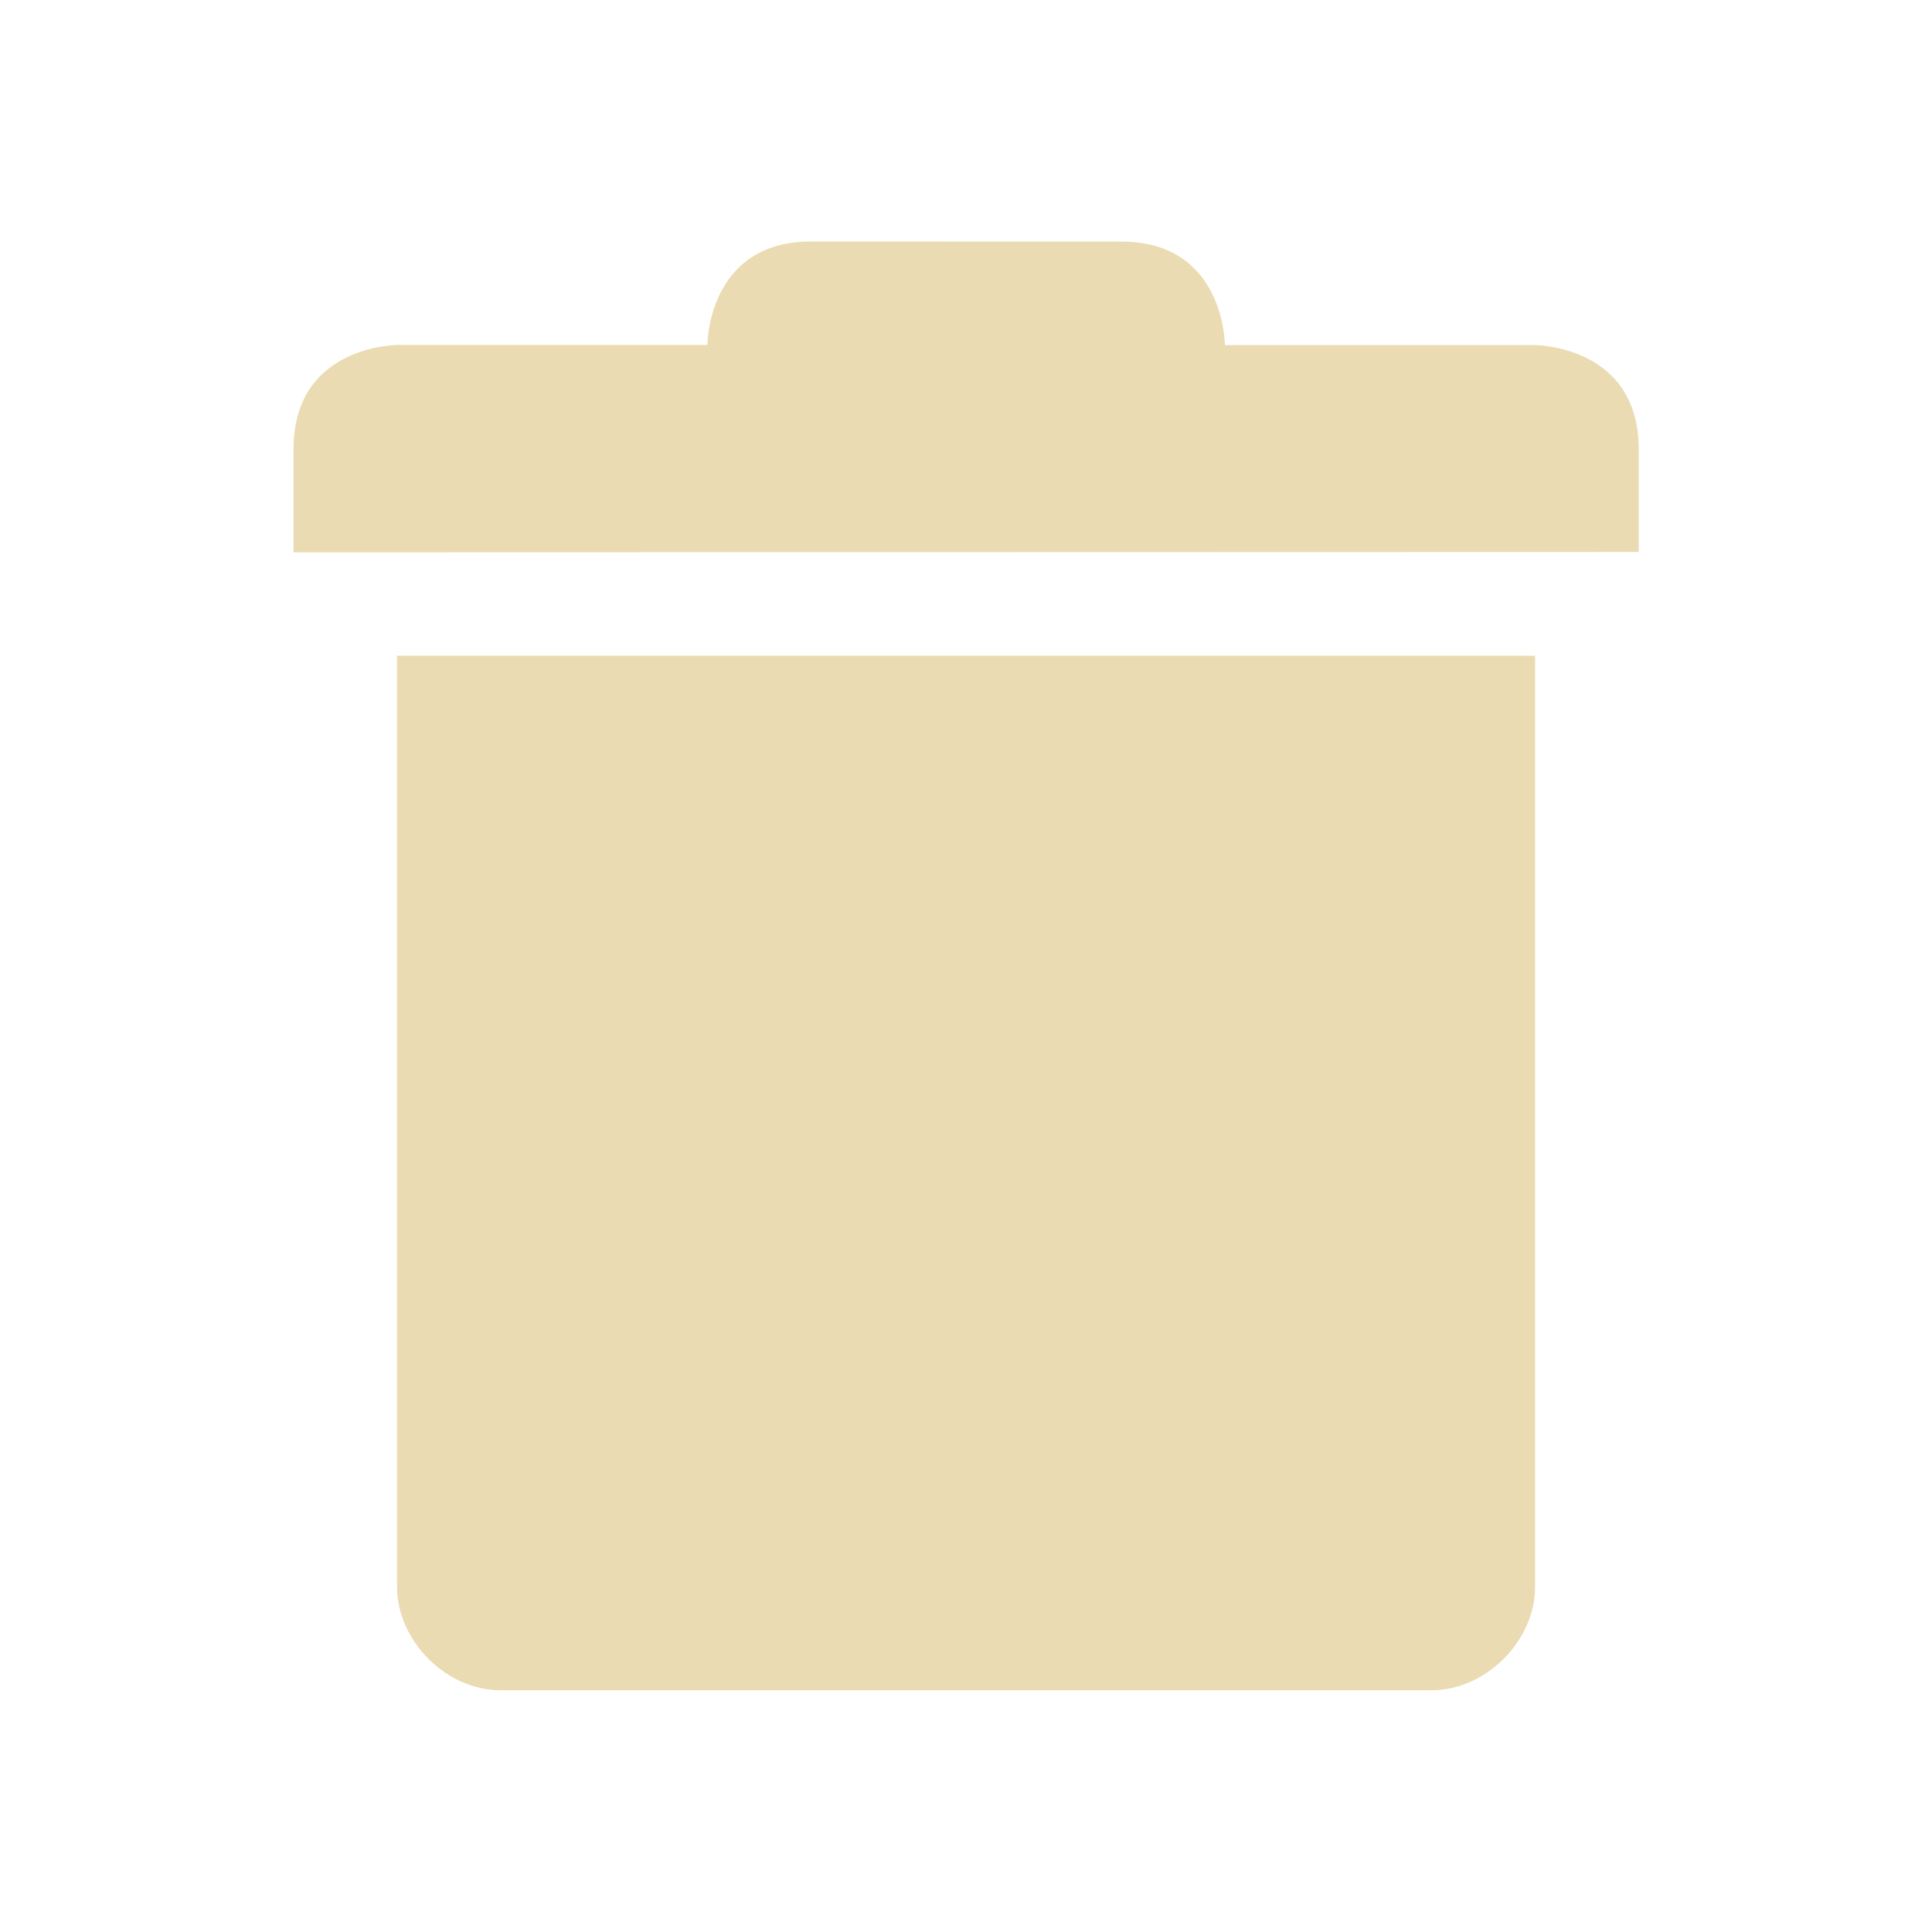 <svg width="16" height="16" version="1.1" viewBox="0 0 16 16" xmlns="http://www.w3.org/2000/svg">
  <defs>
    <style type="text/css">.ColorScheme-Text { color:#ebdbb2; } .ColorScheme-Highlight { color:#458588; }</style>
  </defs>
  <path class="ColorScheme-Text" d="m6.715 2c-0.857 0-0.857 0.857-0.857 0.857h-2.57s-0.857 0.003-0.857 0.86v0.857l11.14-0.003v-0.853c0-0.857-0.857-0.86-0.857-0.86h-2.57s0-0.857-0.857-0.857zm-3.427 3.43v7.711c4.29e-5 0.449 0.408 0.857 0.857 0.857h7.711c0.449-4e-5 0.857-0.408 0.857-0.857v-7.711z" fill="currentColor"/>
</svg>
